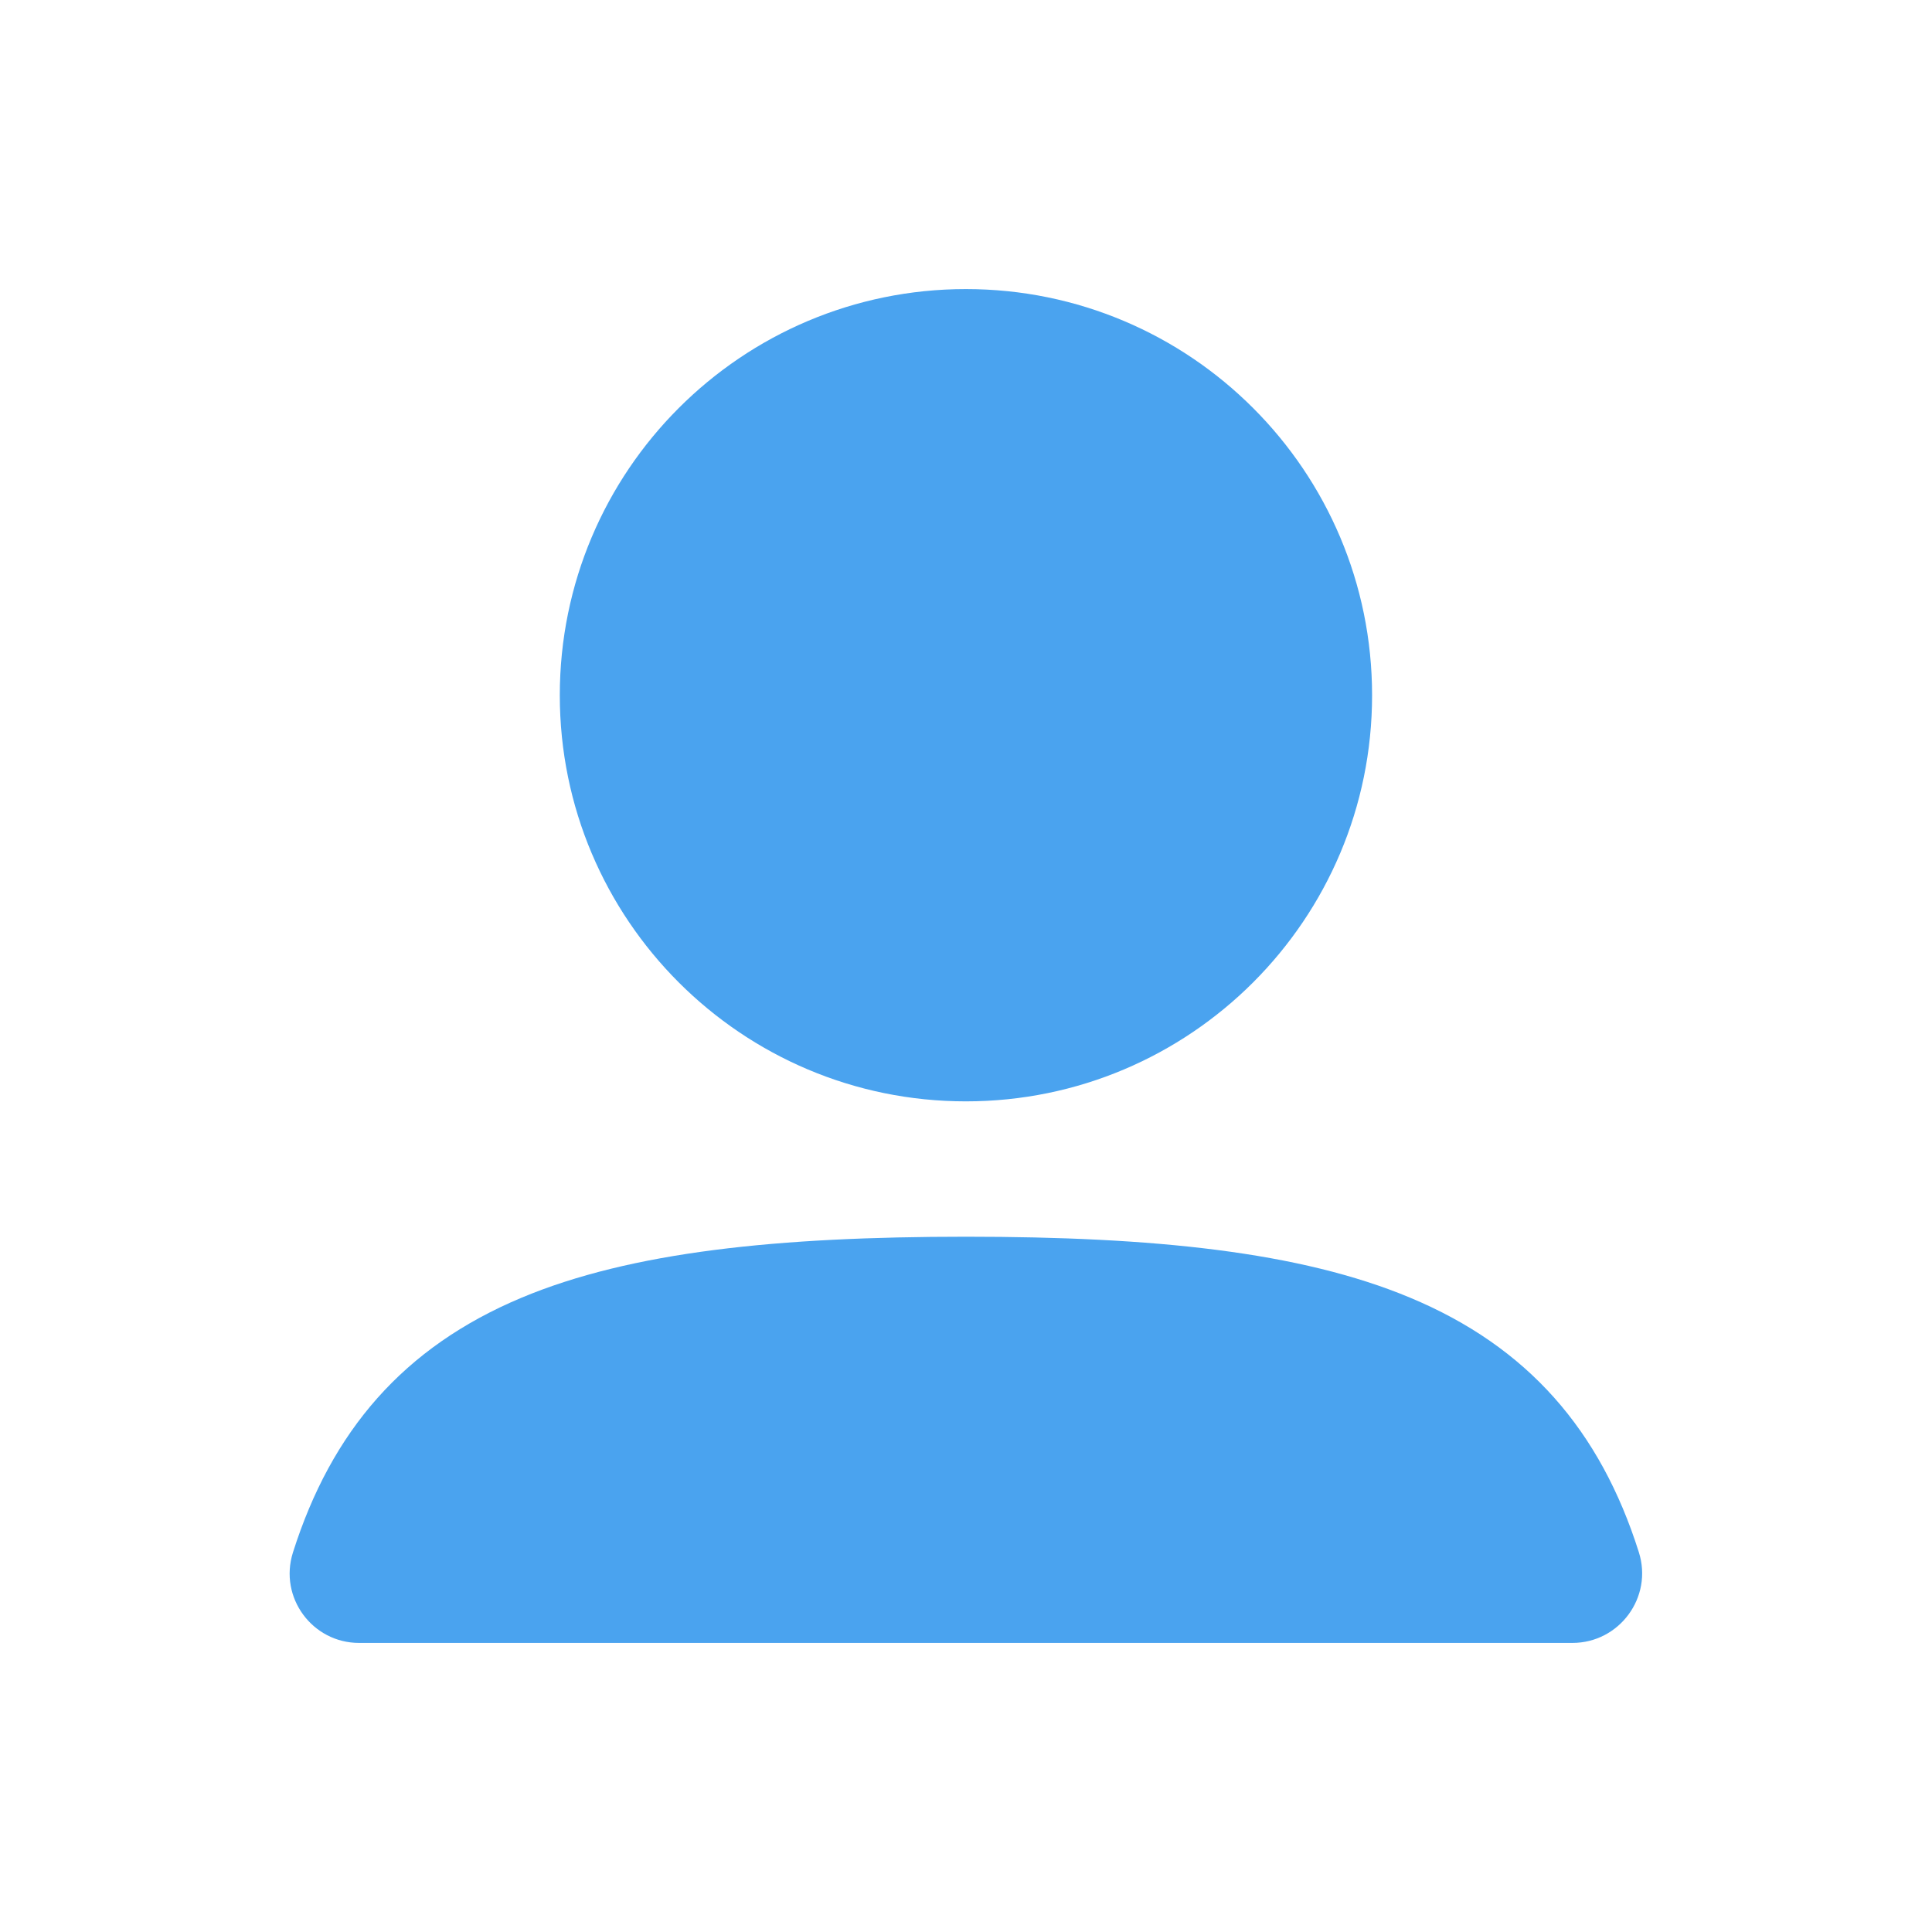 <svg viewBox="0 0 16 16" fill="none" xmlns="http://www.w3.org/2000/svg">
<path fill-rule="evenodd" clip-rule="evenodd" d="M4.636 5.758C4.636 3.9 6.142 2.394 7.999 2.394C9.857 2.394 11.363 3.9 11.363 5.758C11.363 7.615 9.857 9.121 7.999 9.121C6.142 9.121 4.636 7.615 4.636 5.758Z" fill="#4AA3EF"/>
<path fill-rule="evenodd" clip-rule="evenodd" d="M4.317 10.748C5.228 10.366 6.443 10.242 8 10.242C9.553 10.242 10.766 10.366 11.676 10.746C12.653 11.153 13.253 11.846 13.572 12.854C13.691 13.228 13.41 13.606 13.022 13.606H2.974C2.587 13.606 2.308 13.23 2.426 12.857C2.745 11.85 3.342 11.157 4.317 10.748Z" fill="#4AA3EF"/>
</svg>
